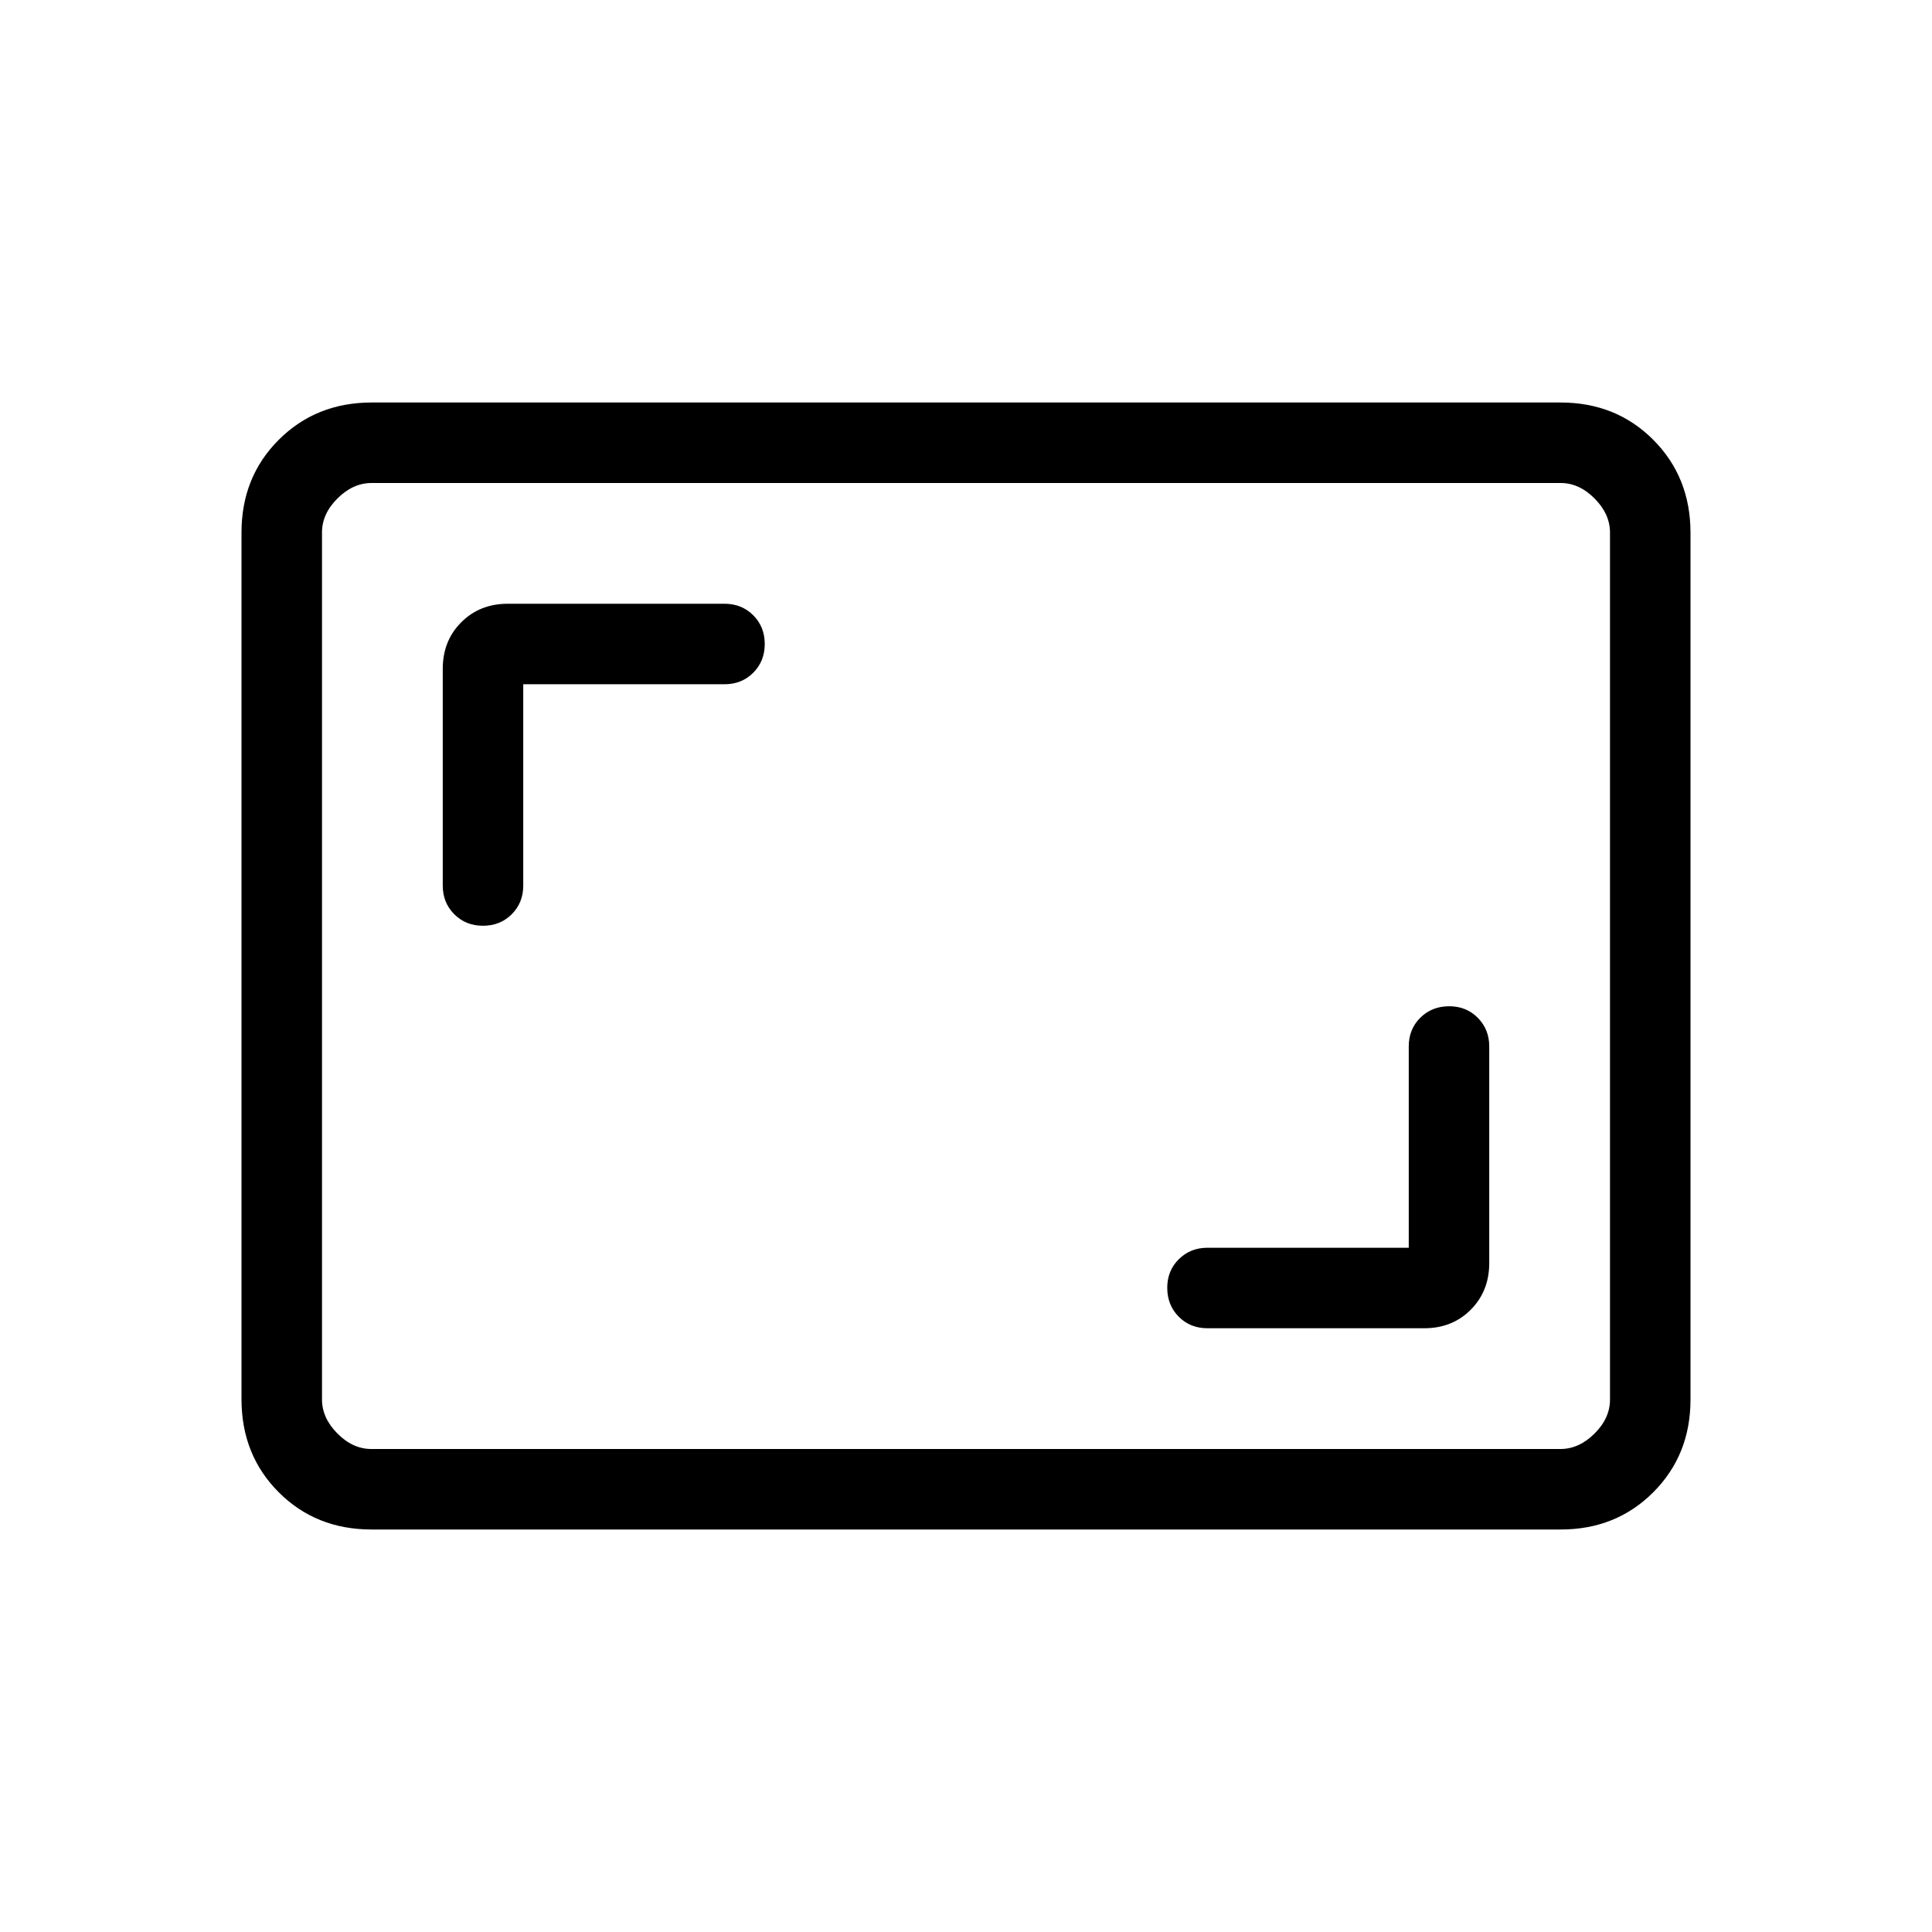 <svg xmlns="http://www.w3.org/2000/svg" width="3em" height="3em" viewBox="0 0 24 24"><path fill="currentColor" d="M17.5 15.5H15q-.213 0-.357.143T14.5 16t.143.357t.357.143h2.692q.349 0 .578-.23t.23-.578V13q0-.213-.143-.357T18 12.5t-.357.143T17.5 13zm-11-7H9q.214 0 .357-.143T9.5 8t-.143-.357T9 7.5H6.308q-.348 0-.578.23t-.23.578V11q0 .214.143.357T6 11.5t.357-.143T6.5 11zM4.616 19q-.691 0-1.153-.462T3 17.384V6.616q0-.691.463-1.153T4.615 5h14.77q.69 0 1.152.463T21 6.616v10.769q0 .69-.463 1.153T19.385 19zm0-1h14.769q.23 0 .423-.192t.192-.424V6.616q0-.231-.192-.424T19.385 6H4.615q-.23 0-.423.192T4 6.616v10.769q0 .23.192.423t.423.192M4 18V6z"/></svg>